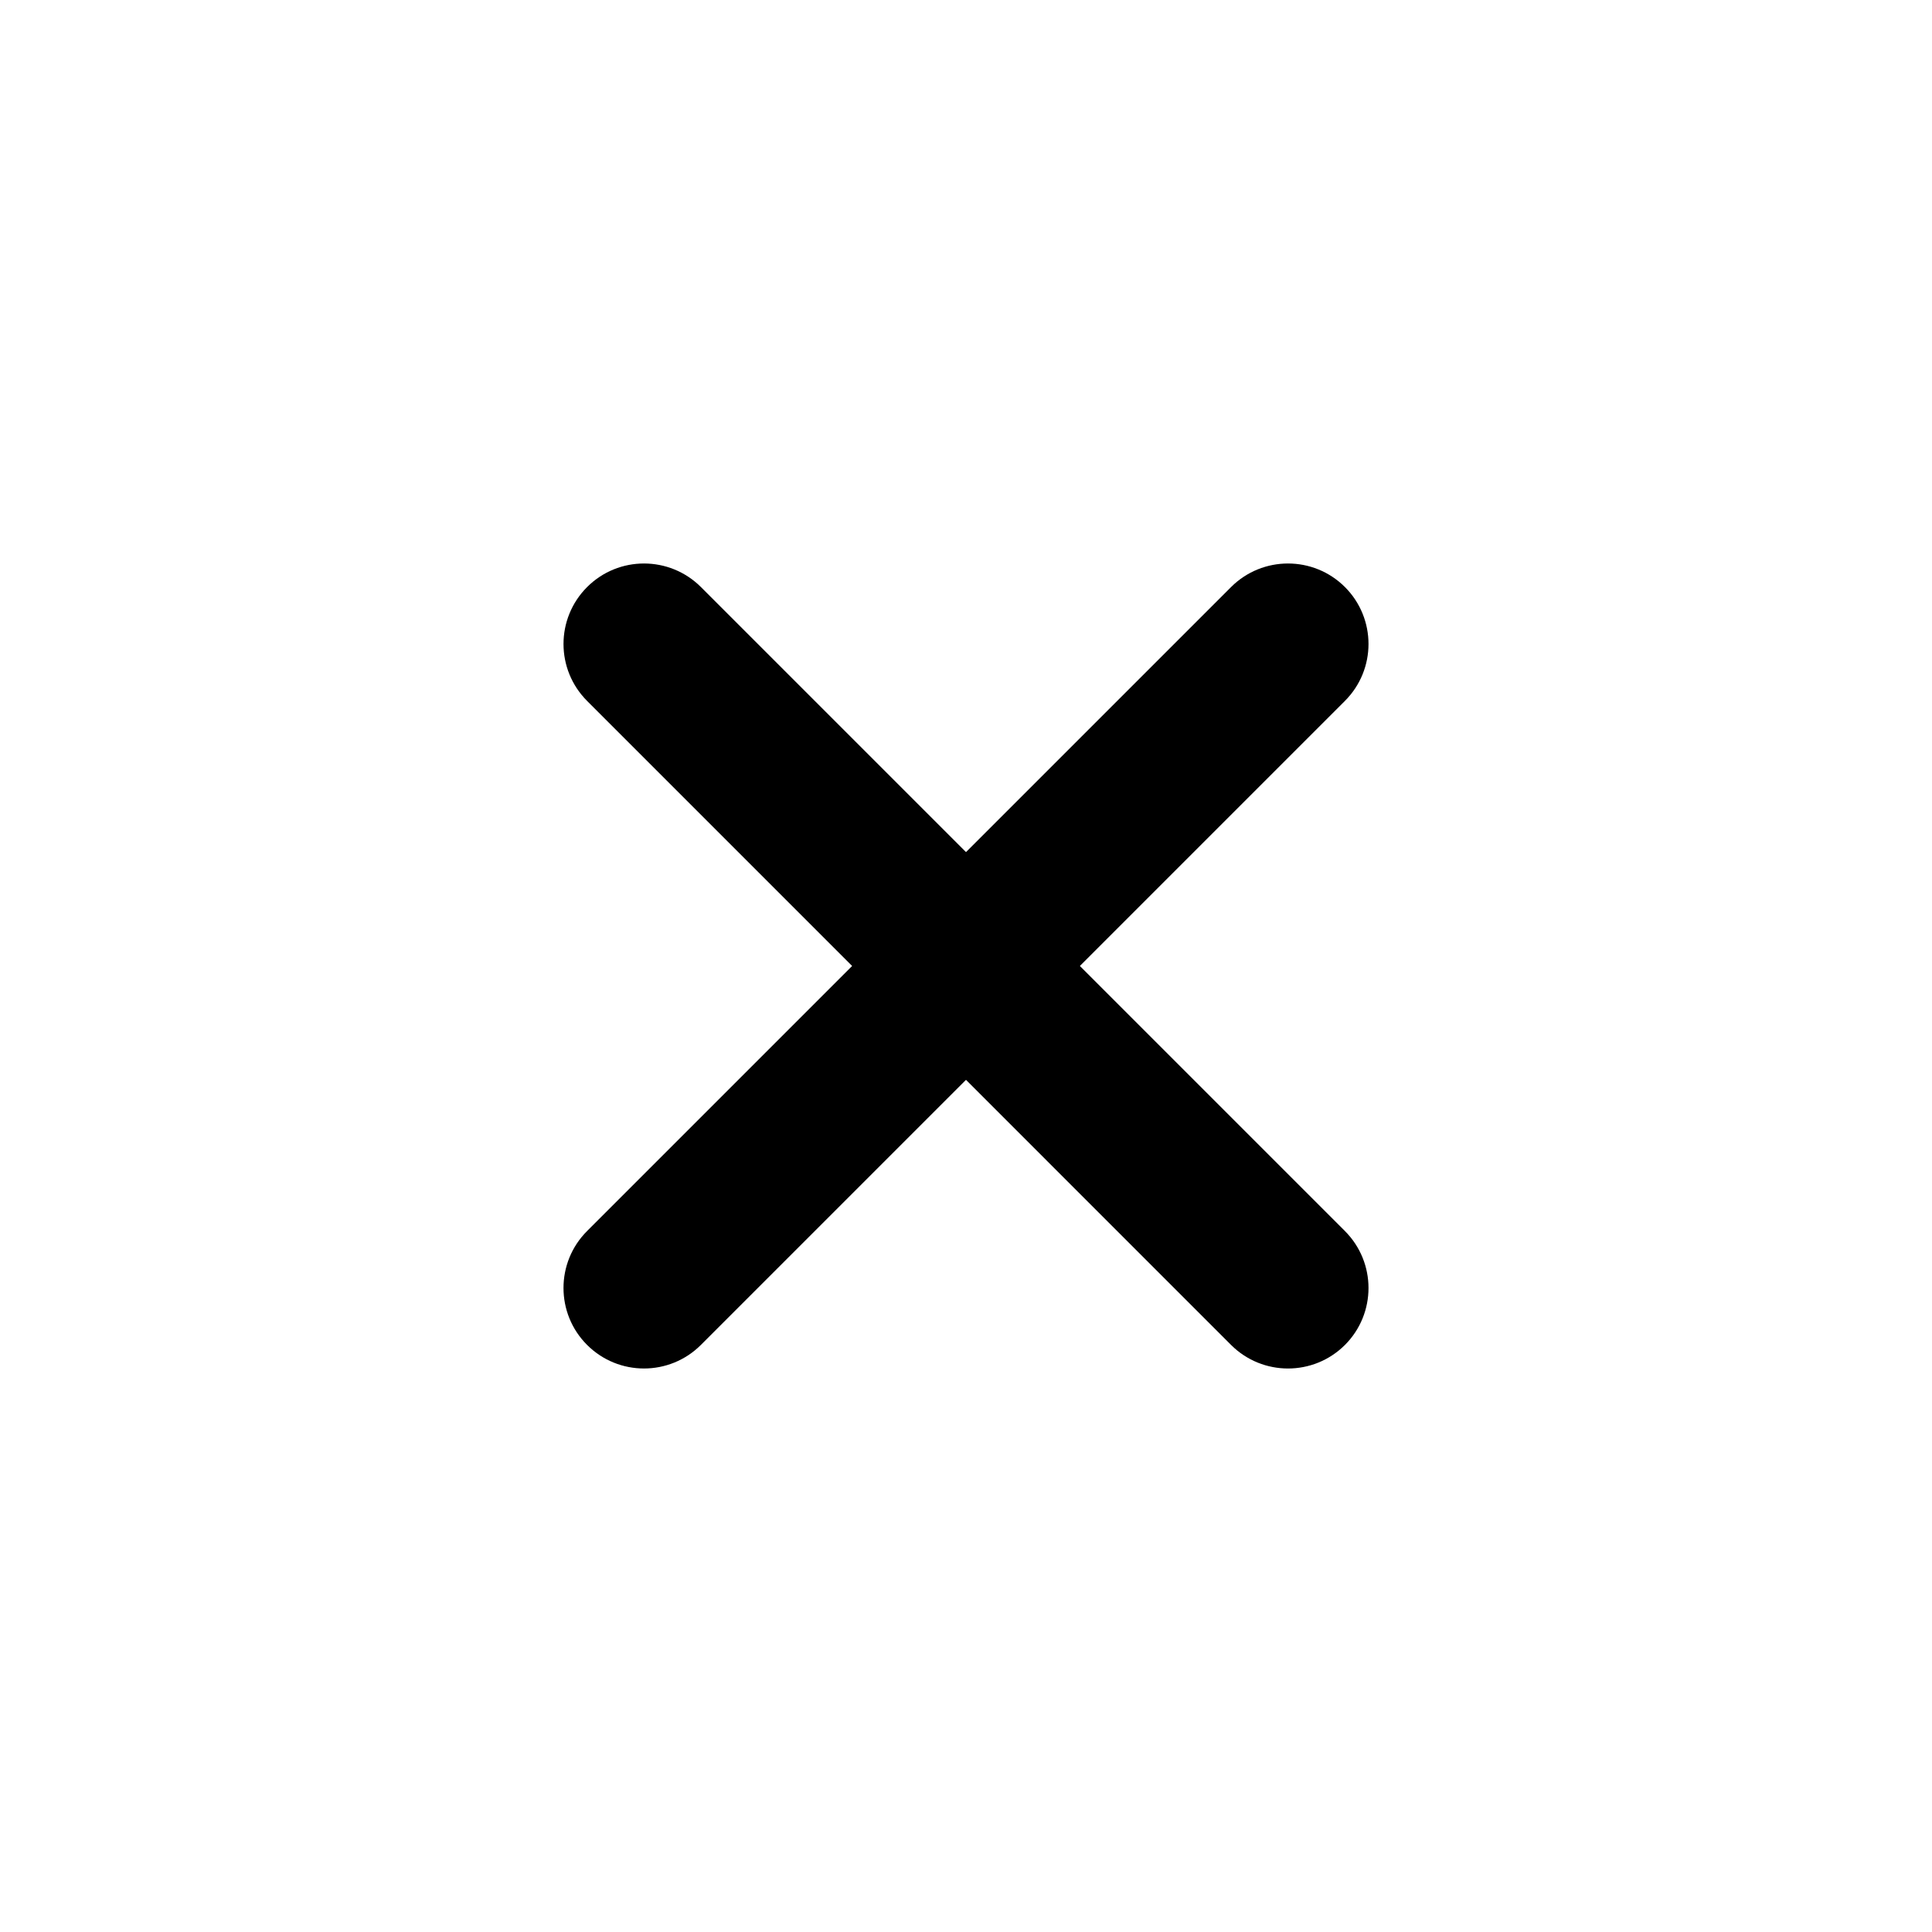 <svg xmlns="http://www.w3.org/2000/svg" xmlns:xlink="http://www.w3.org/1999/xlink" fill="none" version="1.1" width="35" height="35" viewBox="0 0 35 35"><clipPath id="master_svg_0"><rect x="0" y="0" width="35" height="35" rx="0"/></clipPath><g clip-path="url(#master_svg_0)" style="mix-blend-mode:passthrough"><g><g style="mix-blend-mode:passthrough"><path d="M12.698,10.635C12.128,10.066,11.205,10.066,10.636,10.635C10.066,11.205,10.066,12.128,10.636,12.698C10.636,12.698,12.698,10.635,12.698,10.635C12.698,10.635,12.698,10.635,12.698,10.635ZM22.302,24.365C22.872,24.934,23.795,24.934,24.365,24.365C24.934,23.795,24.934,22.872,24.365,22.302C24.365,22.302,22.302,24.365,22.302,24.365C22.302,24.365,22.302,24.365,22.302,24.365ZM10.636,12.698C10.636,12.698,22.302,24.365,22.302,24.365C22.302,24.365,24.365,22.302,24.365,22.302C24.365,22.302,12.698,10.635,12.698,10.635C12.698,10.635,10.636,12.698,10.636,12.698C10.636,12.698,10.636,12.698,10.636,12.698Z" fill="#000000" fill-opacity="1"/></g><g style="mix-blend-mode:passthrough"><path d="M24.364,10.635C23.795,10.066,22.872,10.066,22.302,10.635C21.733,11.205,21.733,12.128,22.302,12.698C22.302,12.698,24.364,10.635,24.364,10.635C24.364,10.635,24.364,10.635,24.364,10.635ZM33.969,24.365C34.538,24.934,35.462,24.934,36.031,24.365C36.601,23.795,36.601,22.872,36.031,22.302C36.031,22.302,33.969,24.365,33.969,24.365C33.969,24.365,33.969,24.365,33.969,24.365ZM22.302,12.698C22.302,12.698,33.969,24.365,33.969,24.365C33.969,24.365,36.031,22.302,36.031,22.302C36.031,22.302,24.364,10.635,24.364,10.635C24.364,10.635,22.302,12.698,22.302,12.698C22.302,12.698,22.302,12.698,22.302,12.698Z" transform="matrix(0,1,-1,0,35,-11.667)" fill="#000000" fill-opacity="1"/></g></g></g></svg>